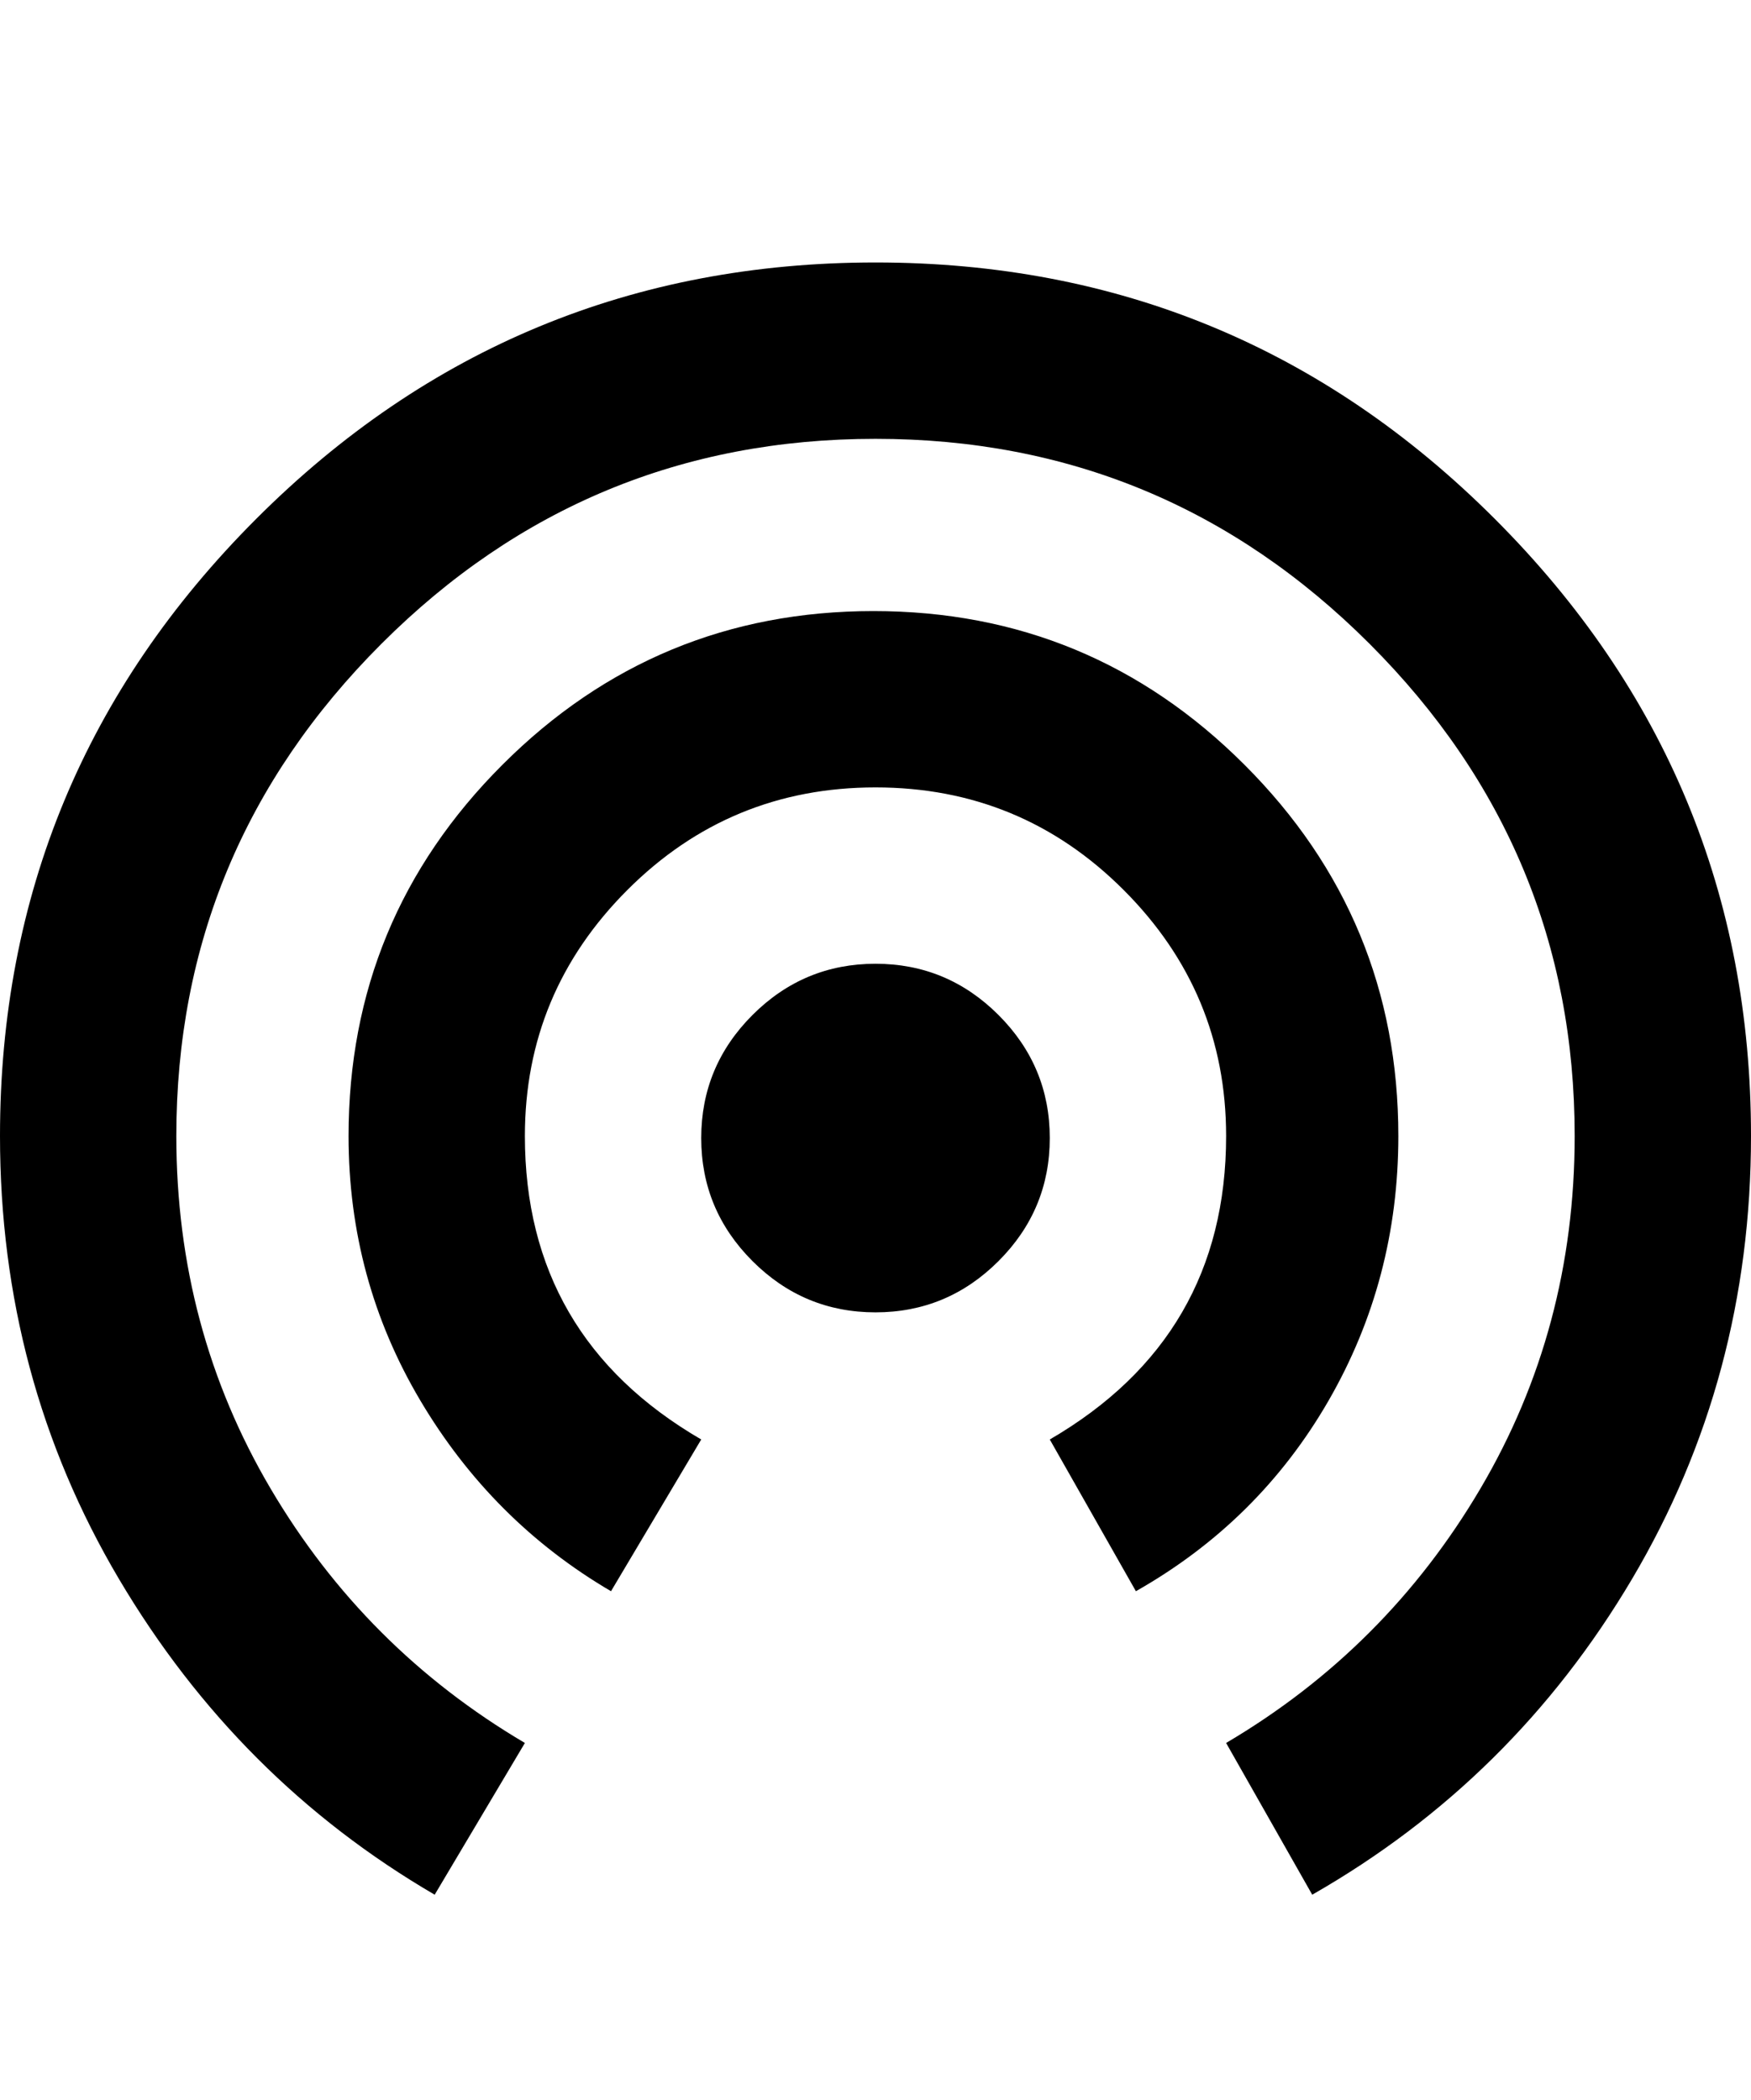 <svg xmlns="http://www.w3.org/2000/svg" viewBox="0 0 427 512"><path d="M213.5 235q17.5 0 30 12.5t12.5 30-12.5 30-30 12.5-30-12.5-12.5-30 12.5-30 30-12.5zm127.5 42q0 35-17 64.5t-47 46.5l-21-37q43-25 43-74 0-35-25-60t-60.5-25-60.5 25-25 60q0 49 43 74l-22 37q-29-17-46.5-46.5t-17.5-64.5q0-53 37.5-90.5t90.5-37.5 90.5 37.5 37.5 90.5zm-127.5-213q88.5 0 151 62.5t62.5 150.5q0 59-29 108t-78 77l-21-37q39-23 62-62t23-86q0-70-50-120t-120.5-50-120.5 50-50 120q0 47 23 86t62 62l-22 37q-48-28-77-77t-29-108q0-88 62.5-150.5t151-62.5z"/></svg>